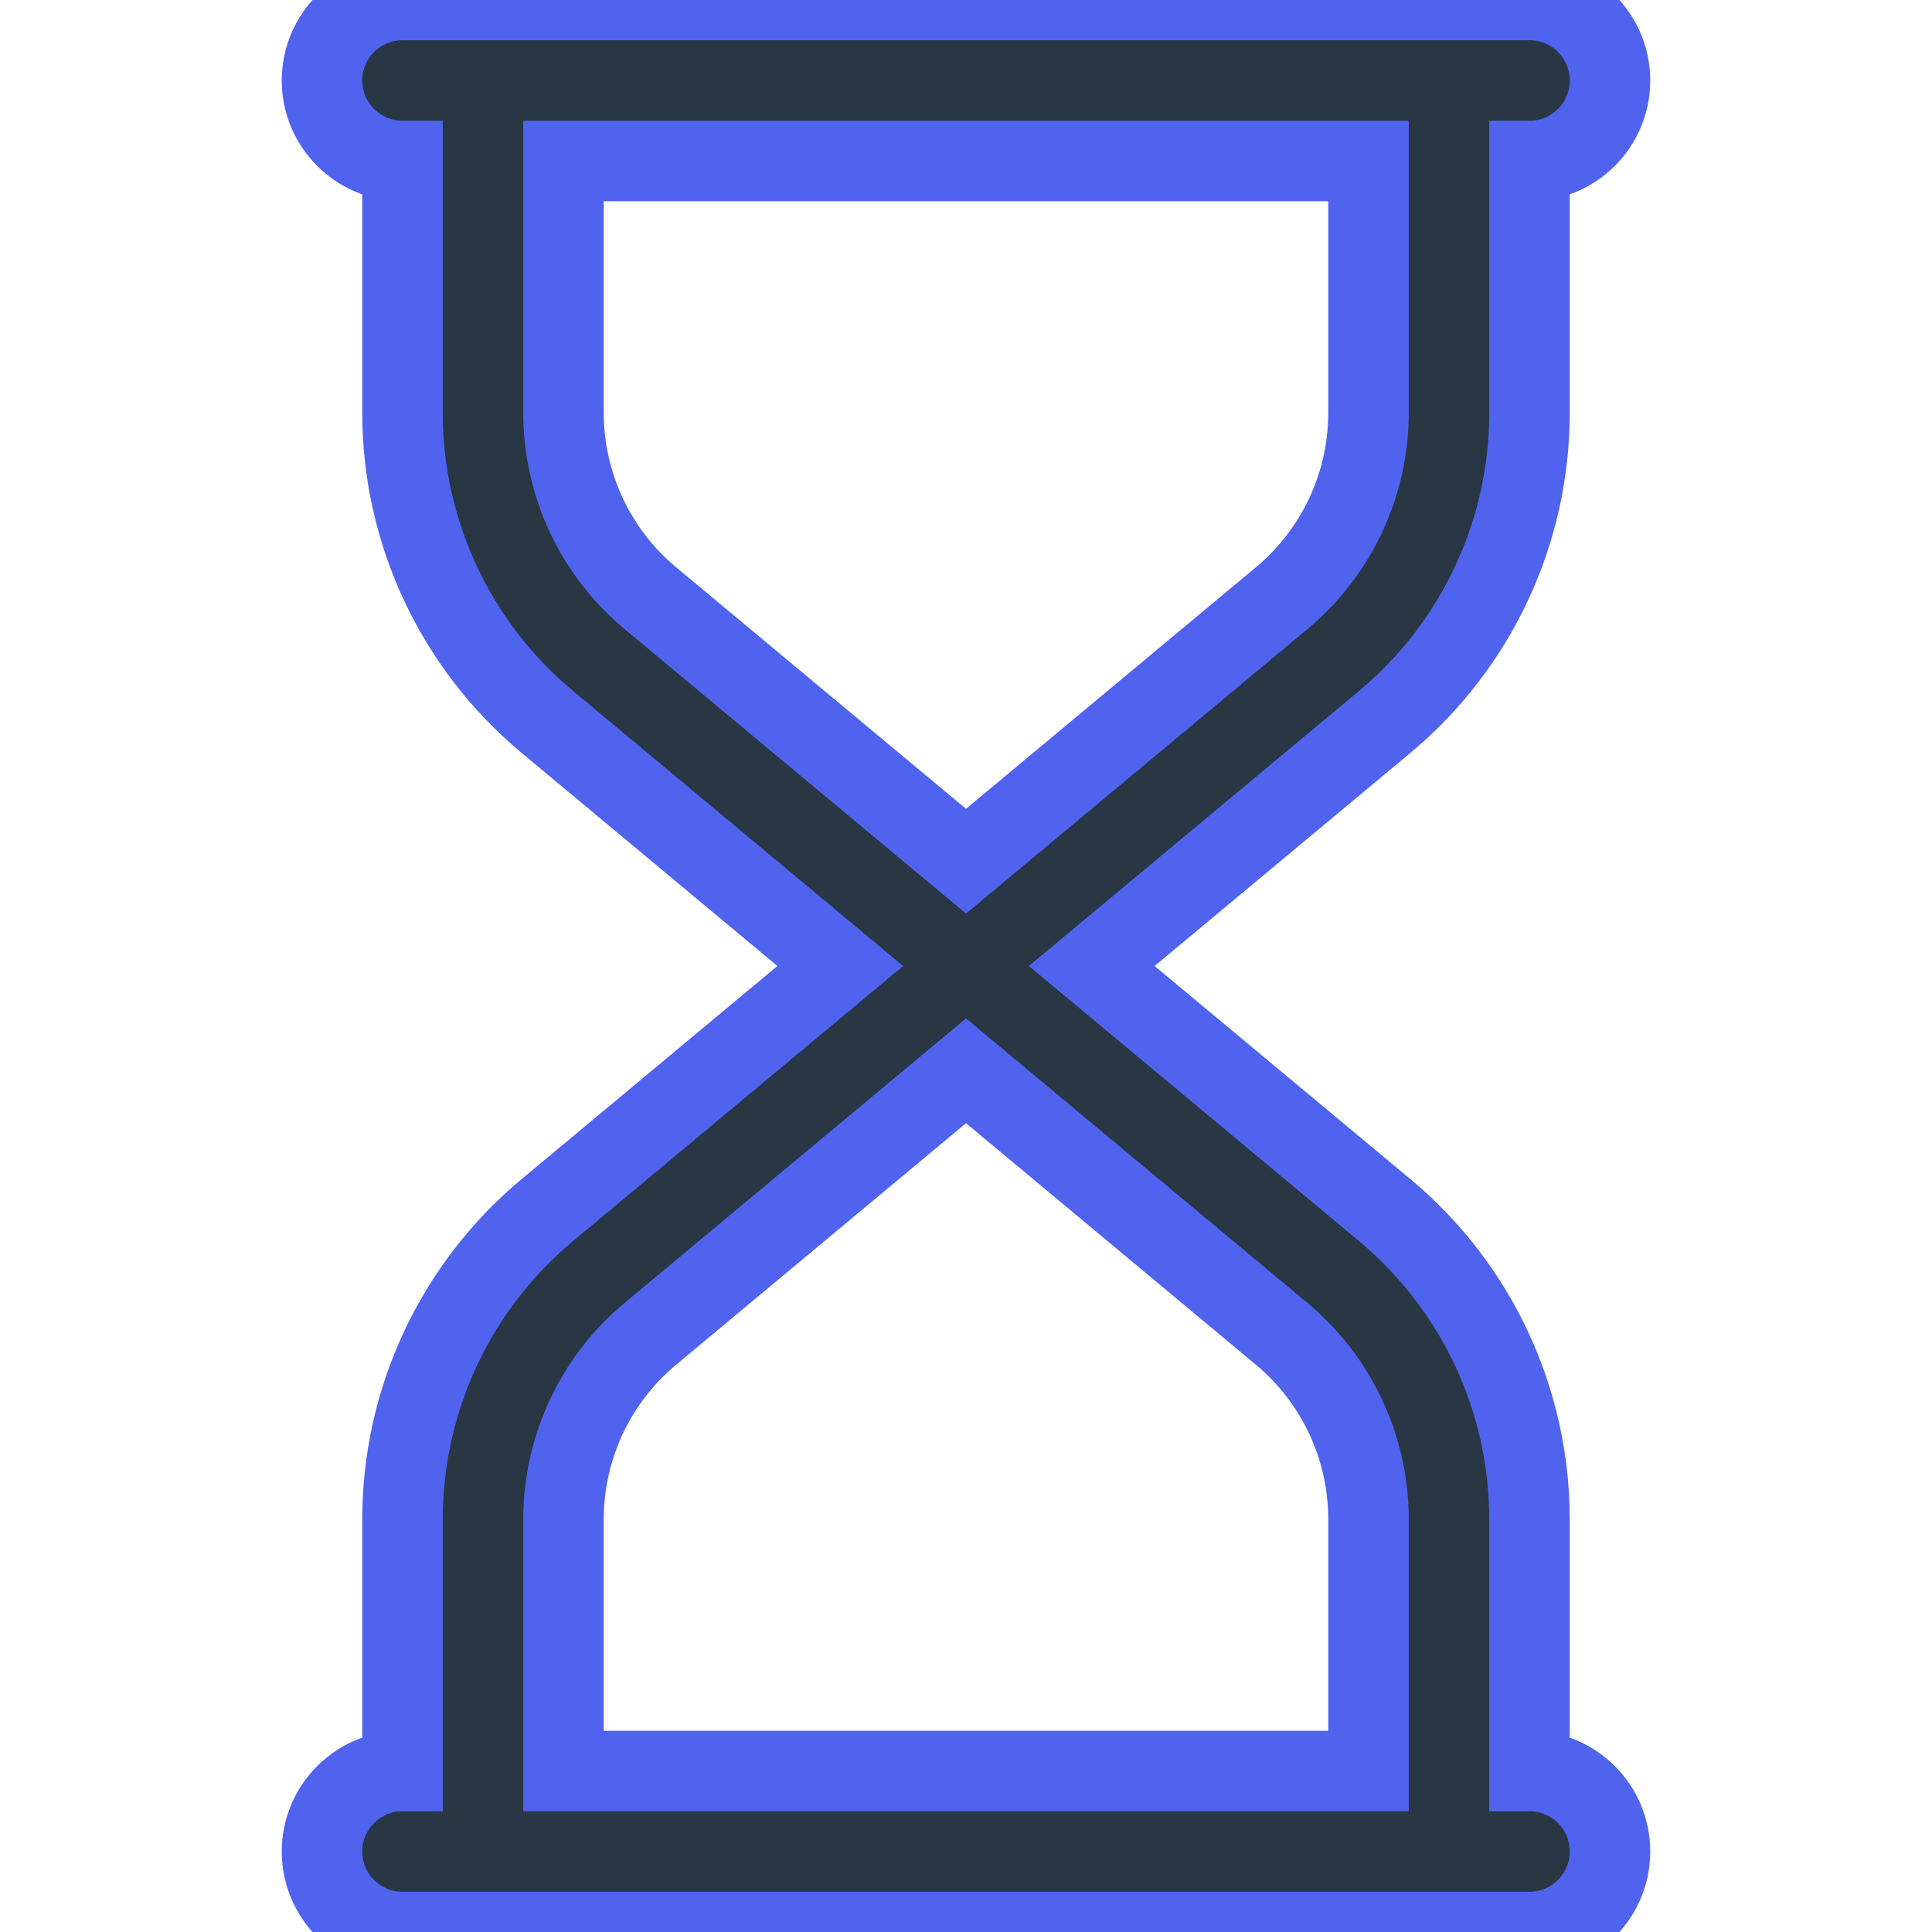 <?xml version="1.0" encoding="UTF-8" standalone="no"?>
<svg width="24" height="24" viewBox="0 0 24 24" stroke='#5063ee' fill="none"
    xmlns="http://www.w3.org/2000/svg">
    <path fill-rule="evenodd" clip-rule="evenodd"
        d="M4 1C4 0.448 4.448 0 5 0H19C19.552 0 20 0.448 20 1C20 1.552 19.552 2 19 2V5.127C19 6.61 18.341 8.018 17.201 8.968L13.562 12L17.201 15.032C18.341 15.982 19 17.39 19 18.873V22C19.552 22 20 22.448 20 23C20 23.552 19.552 24 19 24H5C4.448 24 4 23.552 4 23C4 22.448 4.448 22 5 22V18.873C5 17.39 5.659 15.982 6.799 15.032L10.438 12L6.799 8.968C5.659 8.018 5 6.61 5 5.127V2C4.448 2 4 1.552 4 1ZM7 2V5.127C7 6.017 7.395 6.861 8.079 7.431L12 10.698L15.921 7.431C16.605 6.861 17 6.017 17 5.127V2H7ZM12 13.302L8.079 16.569C7.395 17.139 7 17.983 7 18.873V22H17V18.873C17 17.983 16.605 17.139 15.921 16.569L12 13.302Z"
        fill="#293644" />
</svg>